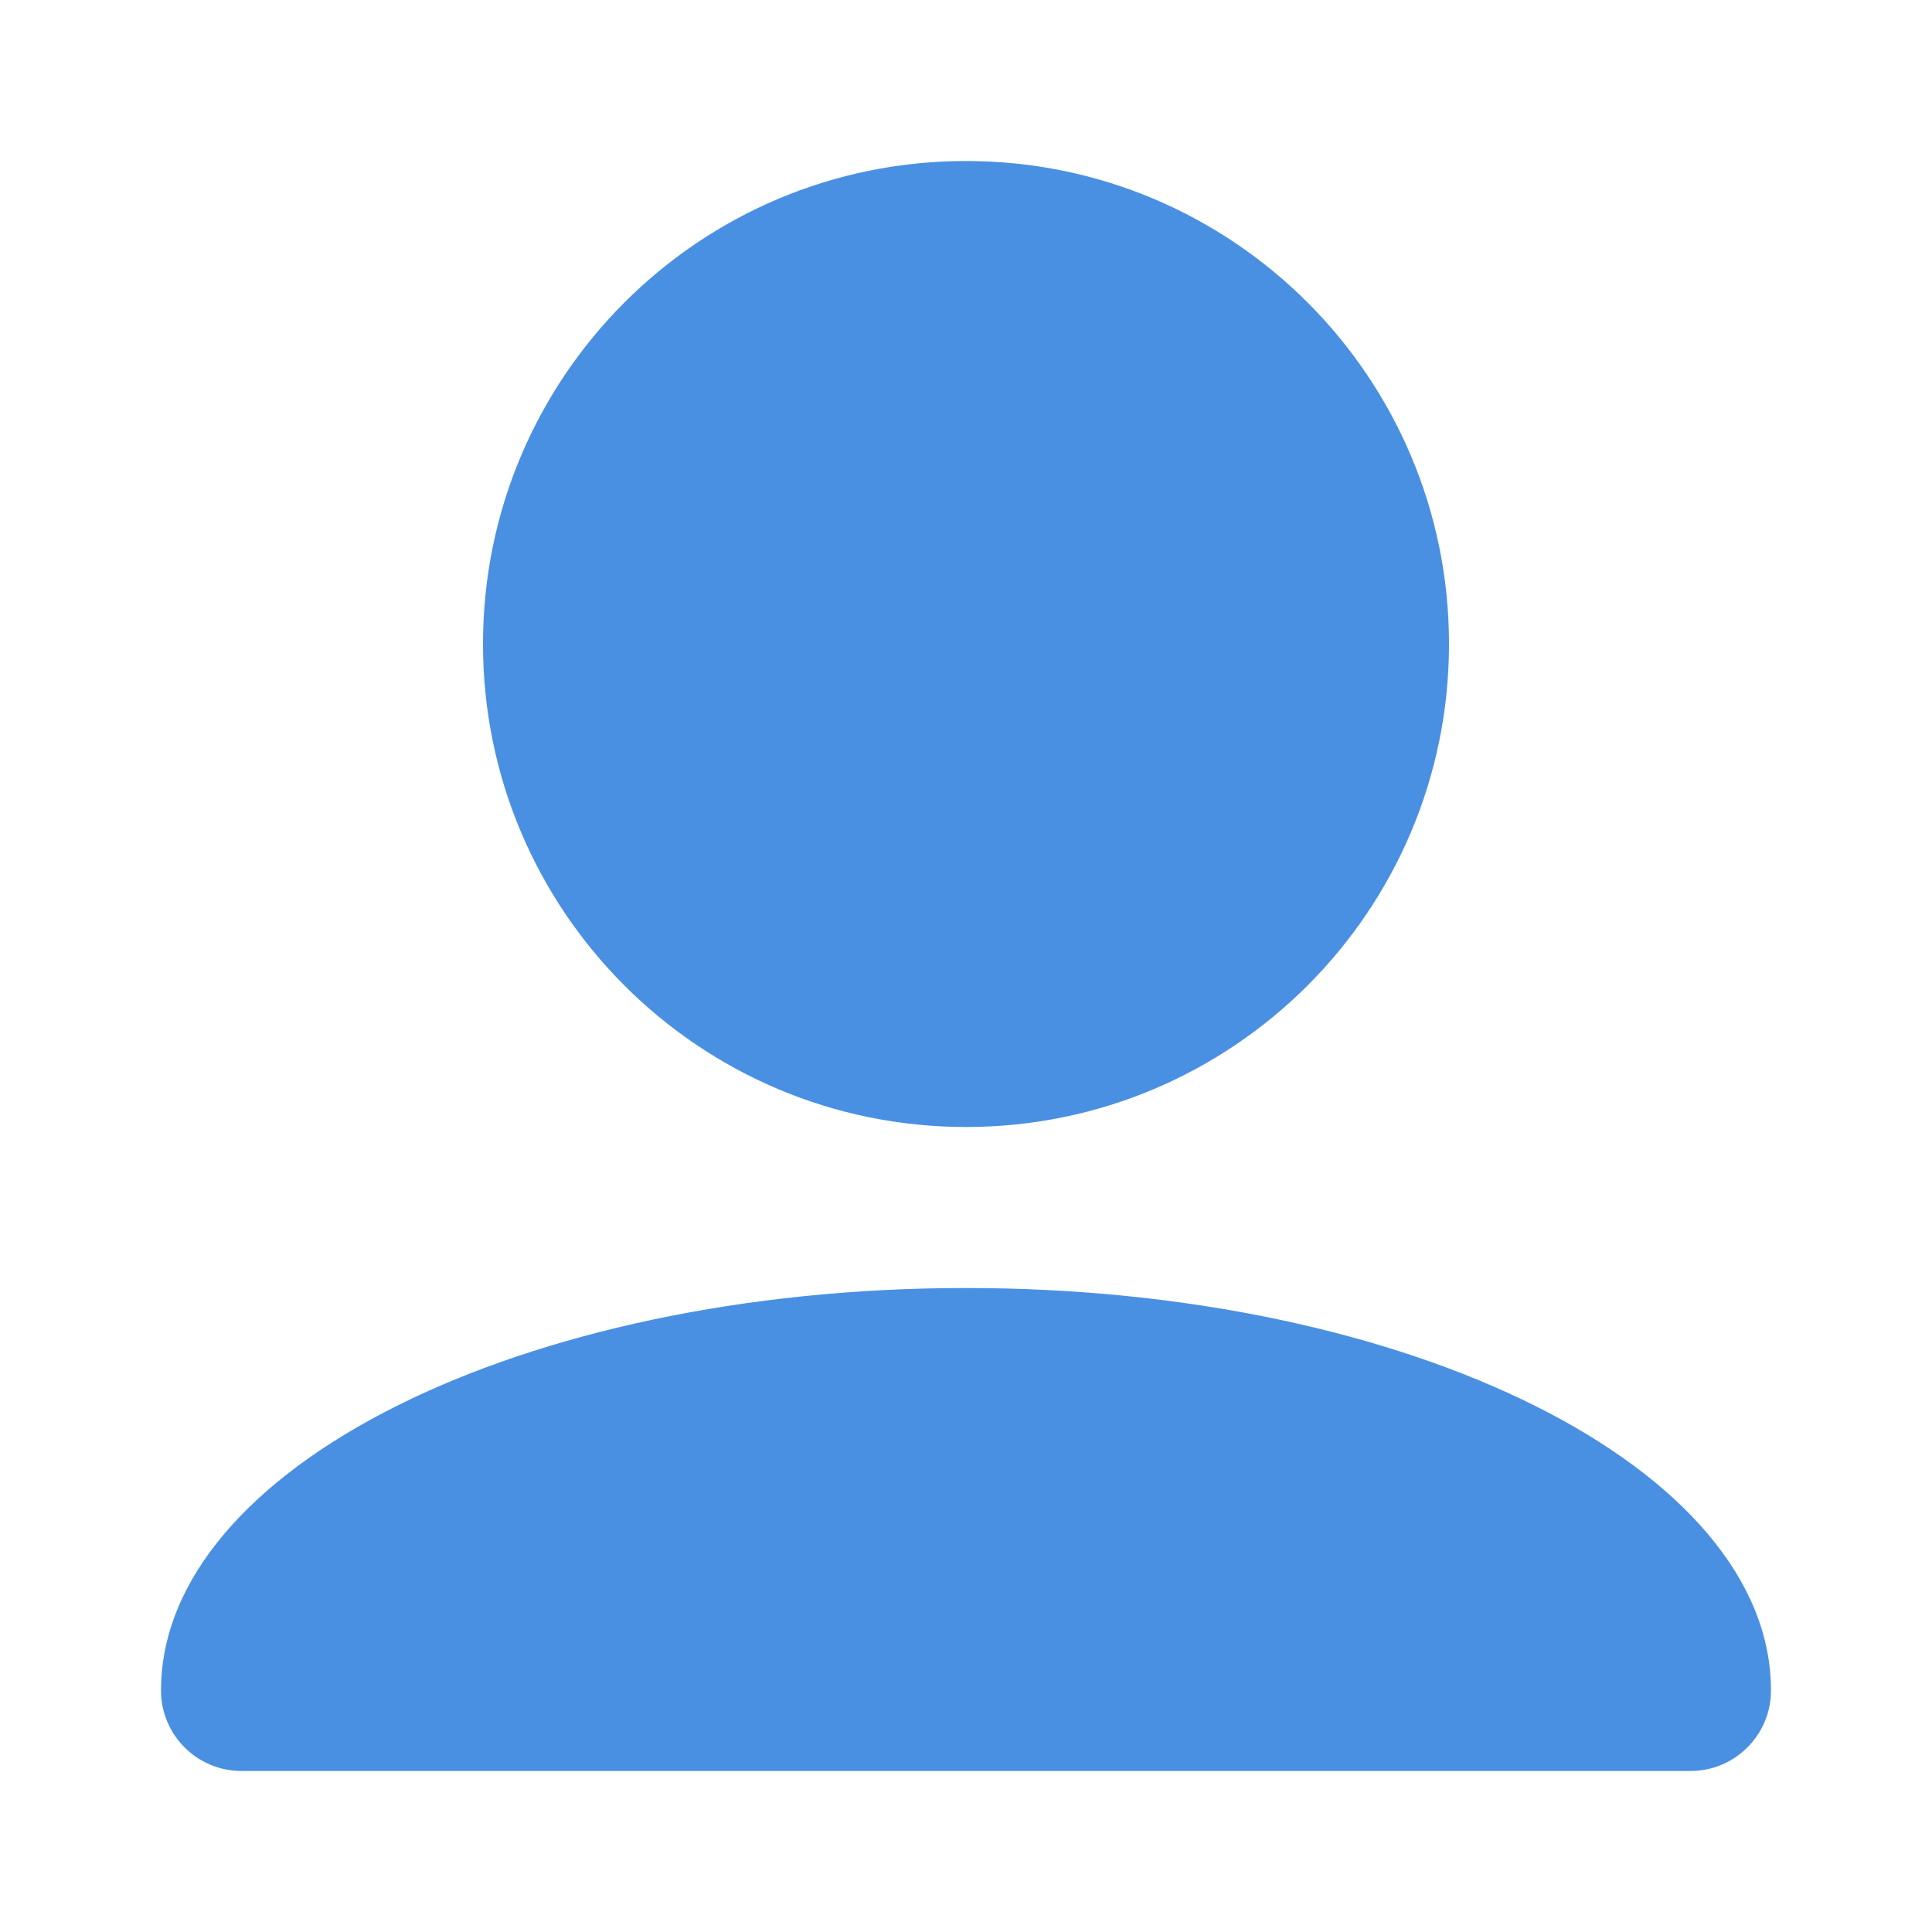 <?xml version="1.0" encoding="UTF-8"?>
<svg width="24px" height="24px" viewBox="0 0 24 24" version="1.1" xmlns="http://www.w3.org/2000/svg">
    <g stroke="none" stroke-width="1" fill="none" fill-rule="evenodd">
        <path d="M12,2 C15.314,2 18,4.686 18,8 C18,11.314 15.314,14 12,14 C8.686,14 6,11.314 6,8 C6,4.686 8.686,2 12,2 Z M12,16 C17.523,16 22,18.239 22,21 C22,21.552 21.552,22 21,22 L3,22 C2.448,22 2,21.552 2,21 C2,18.239 6.477,16 12,16 Z" fill="#4A90E2"></path>
    </g>
</svg>
